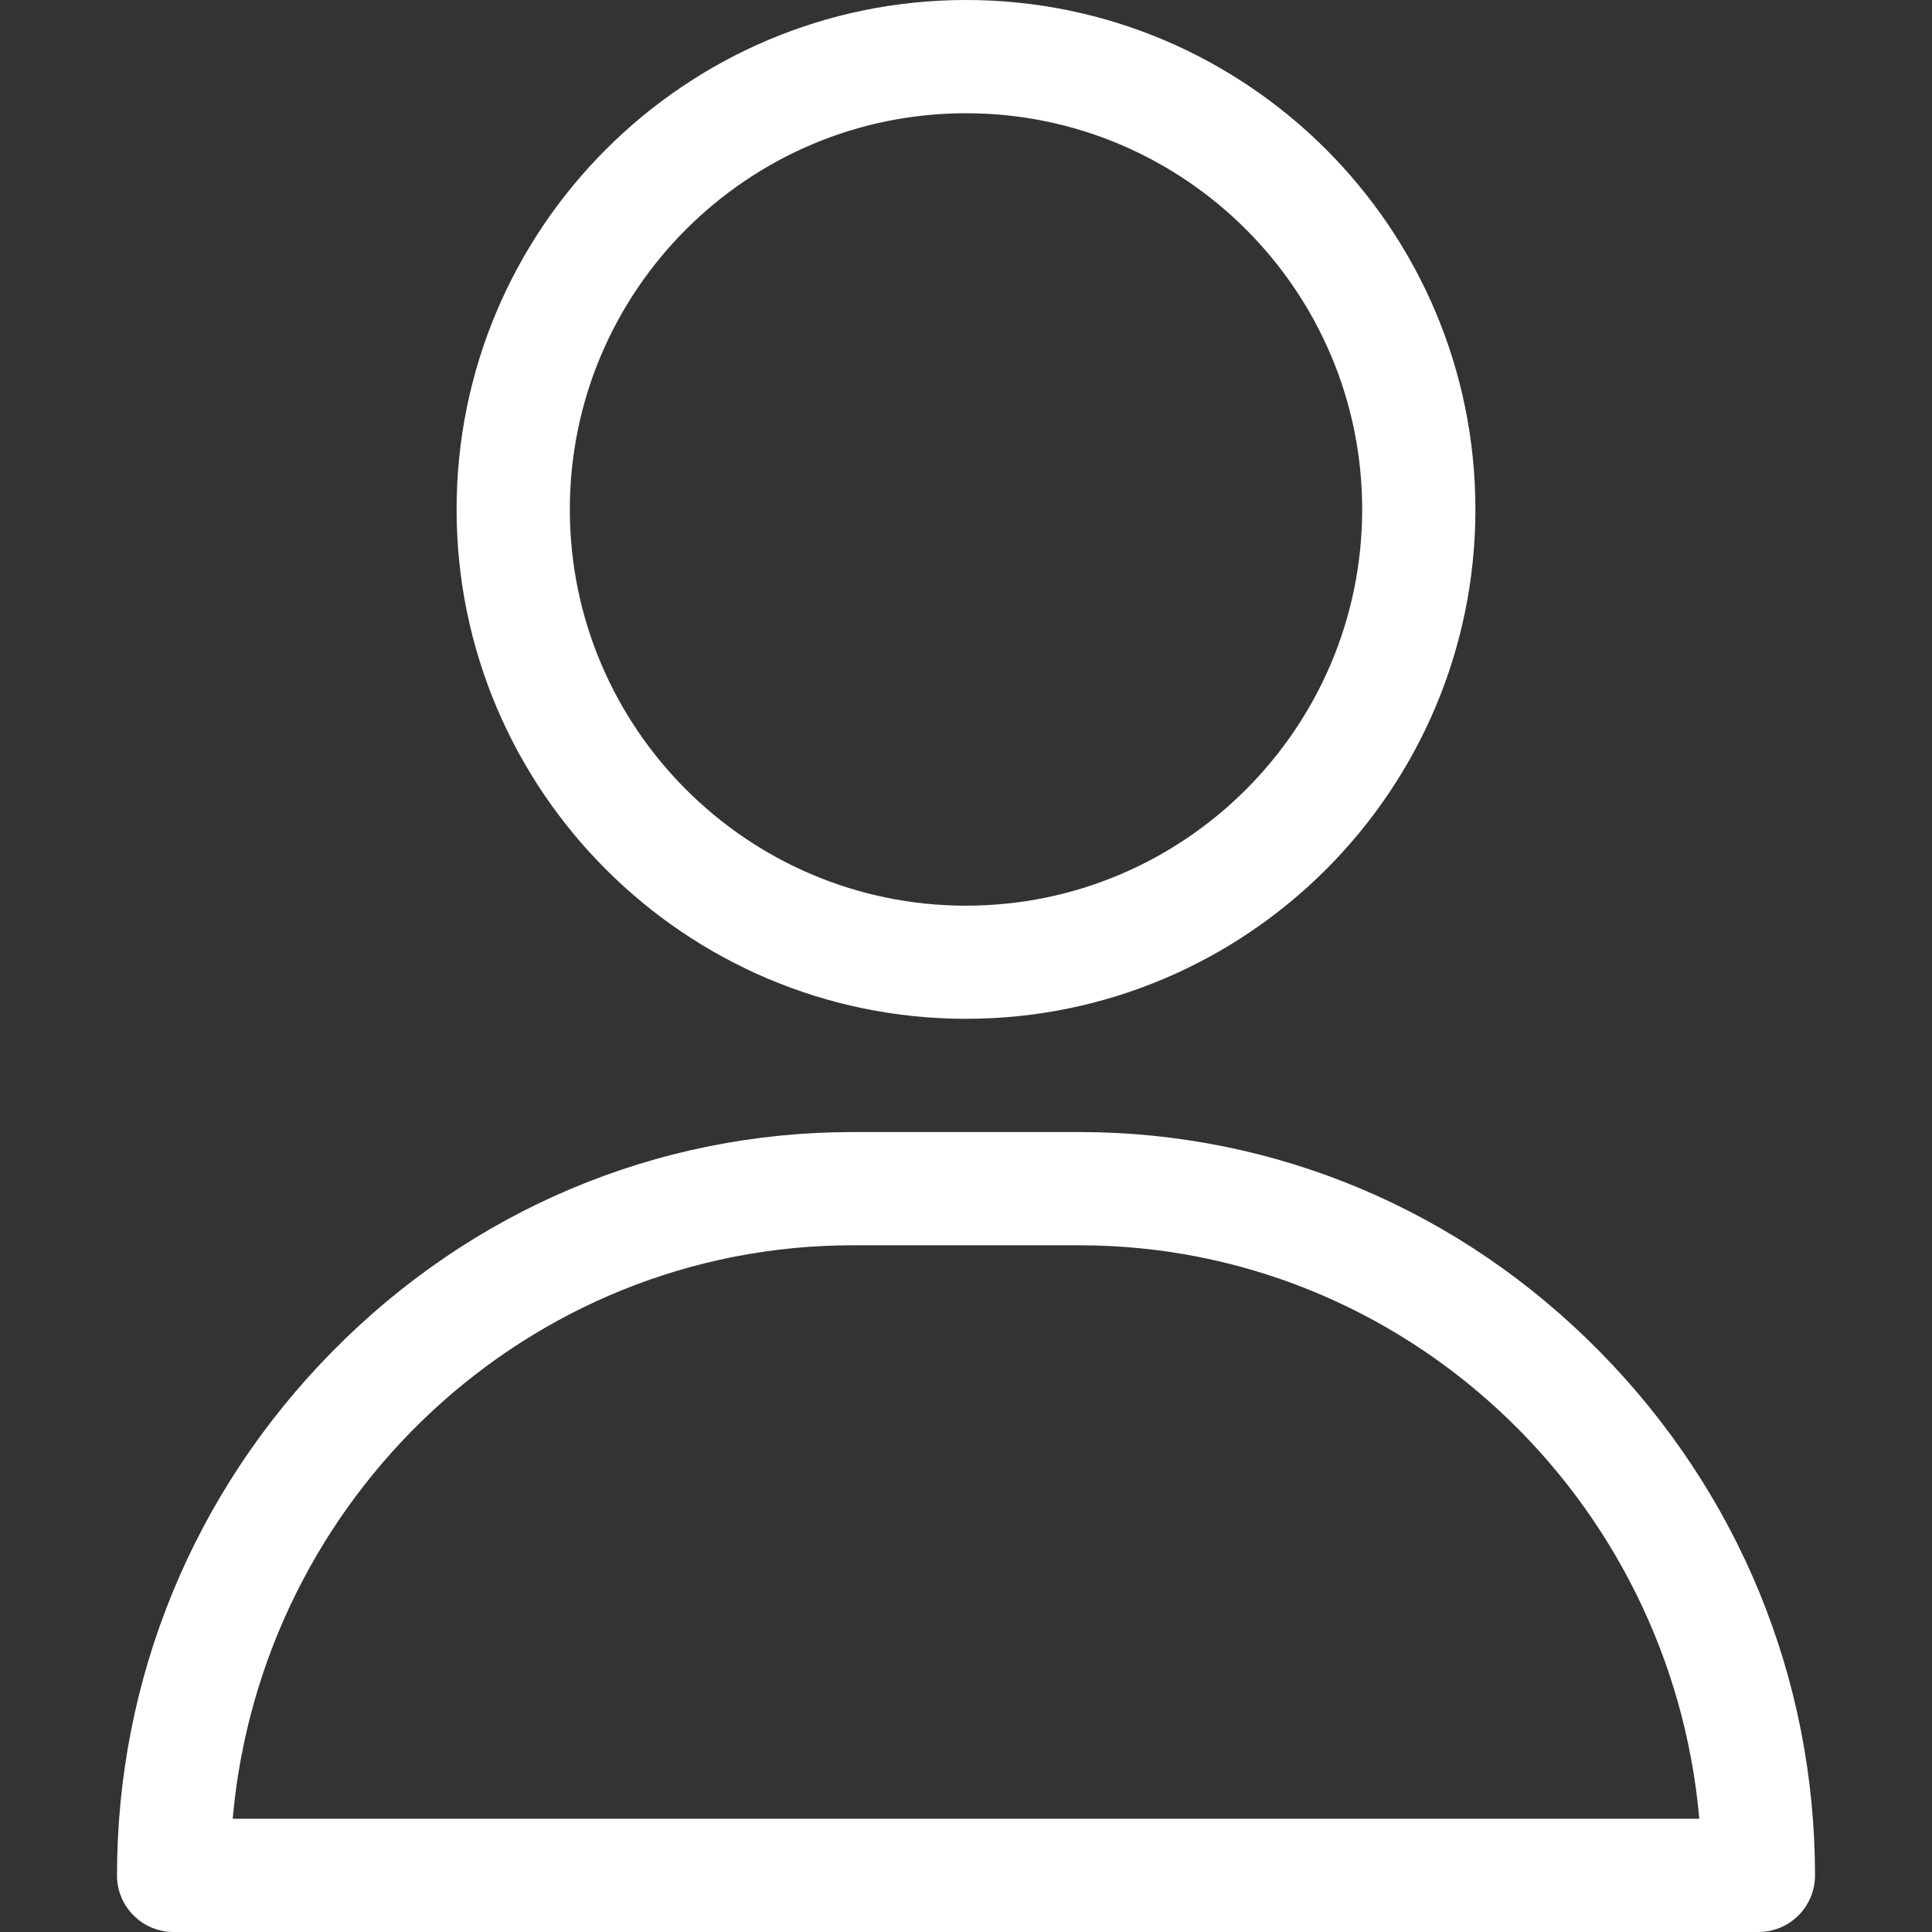 <svg width="18" height="18" viewBox="0 0 18 18" fill="none" xmlns="http://www.w3.org/2000/svg">
<rect x="0" y="0" width="18" height="18" fill="#333333" stroke="none"/>
<path d="M9 0C6.383 0 4.254 2.129 4.254 4.746C4.254 7.363 6.383 9.492 9 9.492C11.617 9.492 13.746 7.363 13.746 4.746C13.746 2.129 11.617 0 9 0ZM9 8.438C6.965 8.438 5.309 6.782 5.309 4.746C5.309 2.711 6.965 1.055 9 1.055C11.035 1.055 12.691 2.711 12.691 4.746C12.691 6.782 11.035 8.438 9 8.438Z" fill="white"/>
<path d="M14.905 12.593C13.606 11.273 11.883 10.547 10.055 10.547H7.945C6.117 10.547 4.394 11.273 3.095 12.593C1.802 13.906 1.09 15.639 1.09 17.473C1.09 17.764 1.326 18 1.617 18H16.383C16.674 18 16.91 17.764 16.91 17.473C16.91 15.639 16.198 13.906 14.905 12.593ZM2.168 16.945C2.432 13.954 4.922 11.602 7.945 11.602H10.055C13.078 11.602 15.568 13.954 15.832 16.945H2.168Z" fill="white"/>
</svg>
